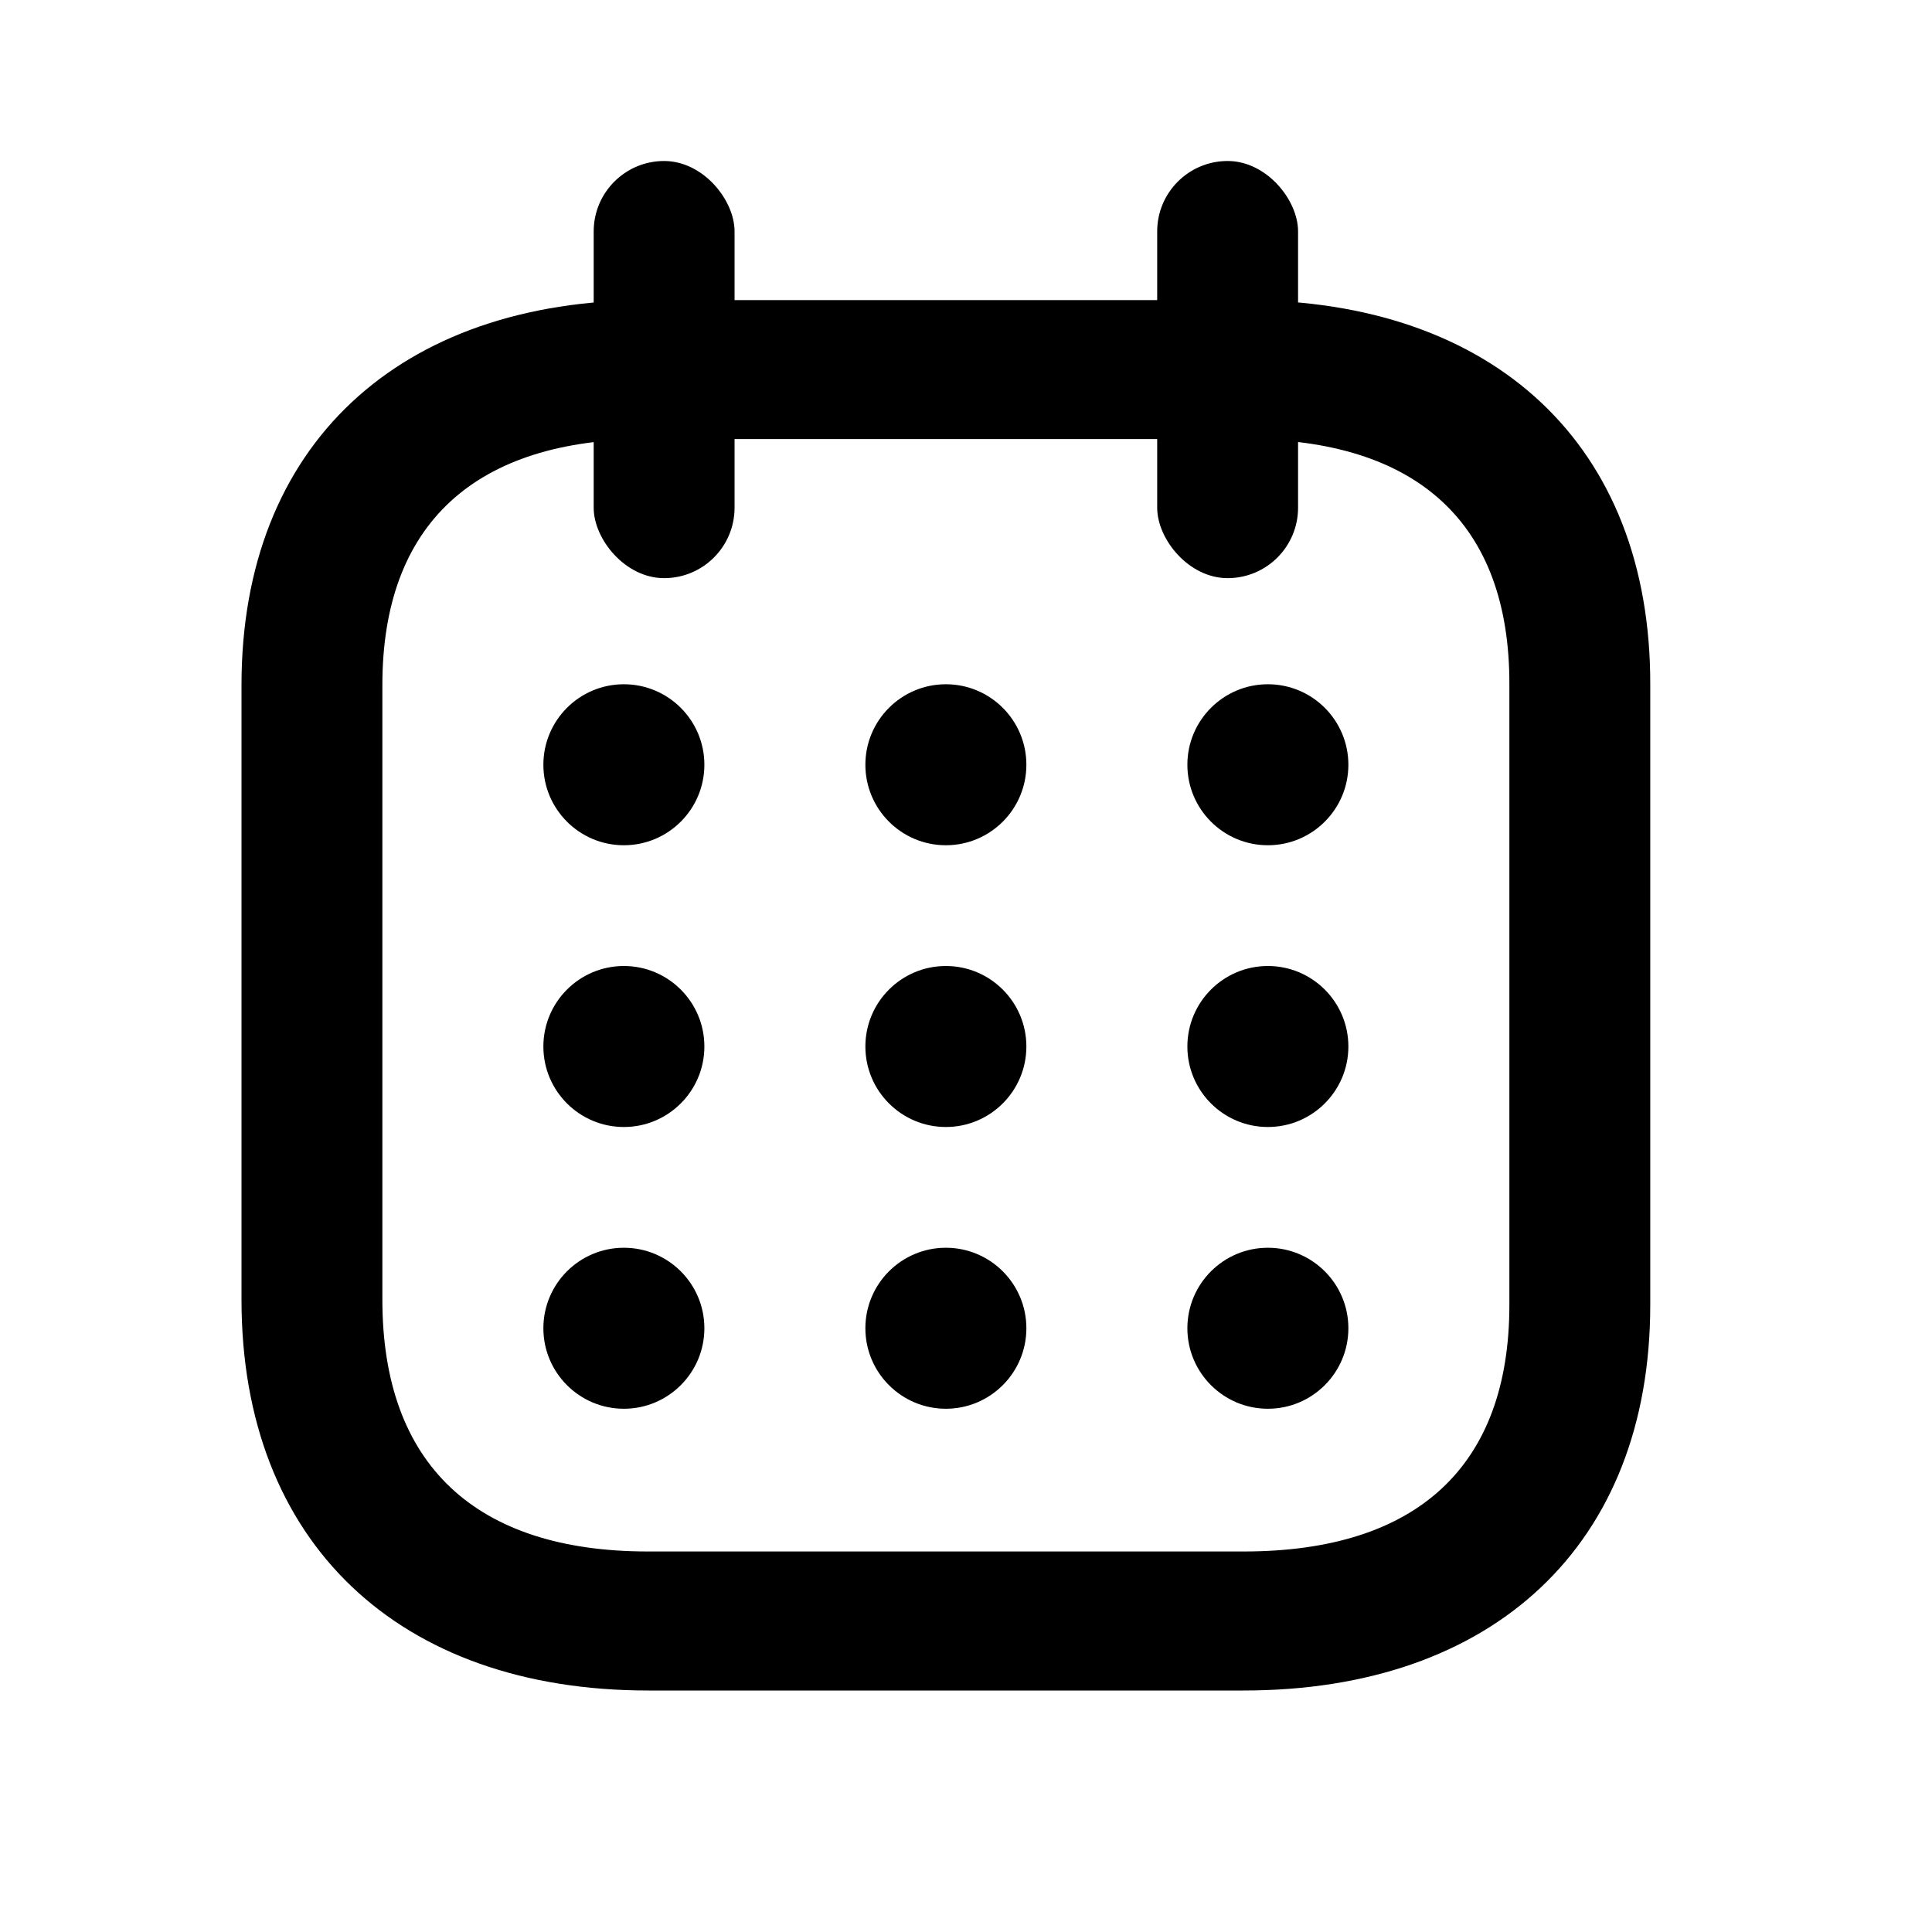 <svg width="24" height="24" viewBox="0 0 24 24" xmlns="http://www.w3.org/2000/svg">
<path fill-rule="evenodd" clip-rule="evenodd" d="M15.459 3.728H8.05C4.961 3.728 3 5.525 3 8.509V16.146C3 19.168 4.96 21 8.05 21H15.45C18.543 21 20.5 19.198 20.5 16.21V8.509C20.509 5.525 18.554 3.728 15.459 3.728ZM8.049 5.454H15.458C17.613 5.454 18.756 6.505 18.75 8.506L18.75 16.21C18.75 18.216 17.602 19.273 15.45 19.273H8.049C5.906 19.273 4.75 18.192 4.75 16.146V8.509C4.75 6.509 5.9 5.454 8.049 5.454ZM7.75 10.5C8.302 10.5 8.75 10.052 8.75 9.5C8.75 8.948 8.302 8.5 7.75 8.5C7.198 8.5 6.75 8.948 6.75 9.5C6.75 10.052 7.198 10.5 7.75 10.5ZM12.75 9.5C12.75 10.052 12.302 10.5 11.75 10.5C11.198 10.5 10.75 10.052 10.75 9.5C10.75 8.948 11.198 8.5 11.75 8.5C12.302 8.5 12.75 8.948 12.75 9.5ZM15.75 10.5C16.302 10.5 16.75 10.052 16.75 9.5C16.75 8.948 16.302 8.5 15.75 8.5C15.198 8.5 14.75 8.948 14.75 9.5C14.75 10.052 15.198 10.5 15.75 10.5ZM8.75 13C8.75 13.552 8.302 14 7.75 14C7.198 14 6.75 13.552 6.75 13C6.75 12.448 7.198 12 7.75 12C8.302 12 8.75 12.448 8.75 13ZM11.75 14C12.302 14 12.75 13.552 12.75 13C12.75 12.448 12.302 12 11.75 12C11.198 12 10.75 12.448 10.75 13C10.75 13.552 11.198 14 11.75 14ZM16.75 13C16.75 13.552 16.302 14 15.75 14C15.198 14 14.75 13.552 14.75 13C14.75 12.448 15.198 12 15.75 12C16.302 12 16.75 12.448 16.75 13ZM7.75 17.5C8.302 17.5 8.75 17.052 8.75 16.5C8.75 15.948 8.302 15.5 7.75 15.5C7.198 15.5 6.75 15.948 6.75 16.5C6.75 17.052 7.198 17.5 7.75 17.5ZM12.75 16.5C12.75 17.052 12.302 17.5 11.75 17.5C11.198 17.5 10.75 17.052 10.75 16.5C10.75 15.948 11.198 15.5 11.75 15.5C12.302 15.5 12.75 15.948 12.75 16.5ZM15.75 17.5C16.302 17.5 16.75 17.052 16.75 16.5C16.75 15.948 16.302 15.5 15.75 15.5C15.198 15.5 14.75 15.948 14.75 16.5C14.75 17.052 15.198 17.5 15.75 17.5Z"/>
<rect x="7.375" y="2" width="1.75" height="5.182" rx="0.875"/>
<rect x="14.375" y="2" width="1.75" height="5.182" rx="0.875"/>
</svg>
